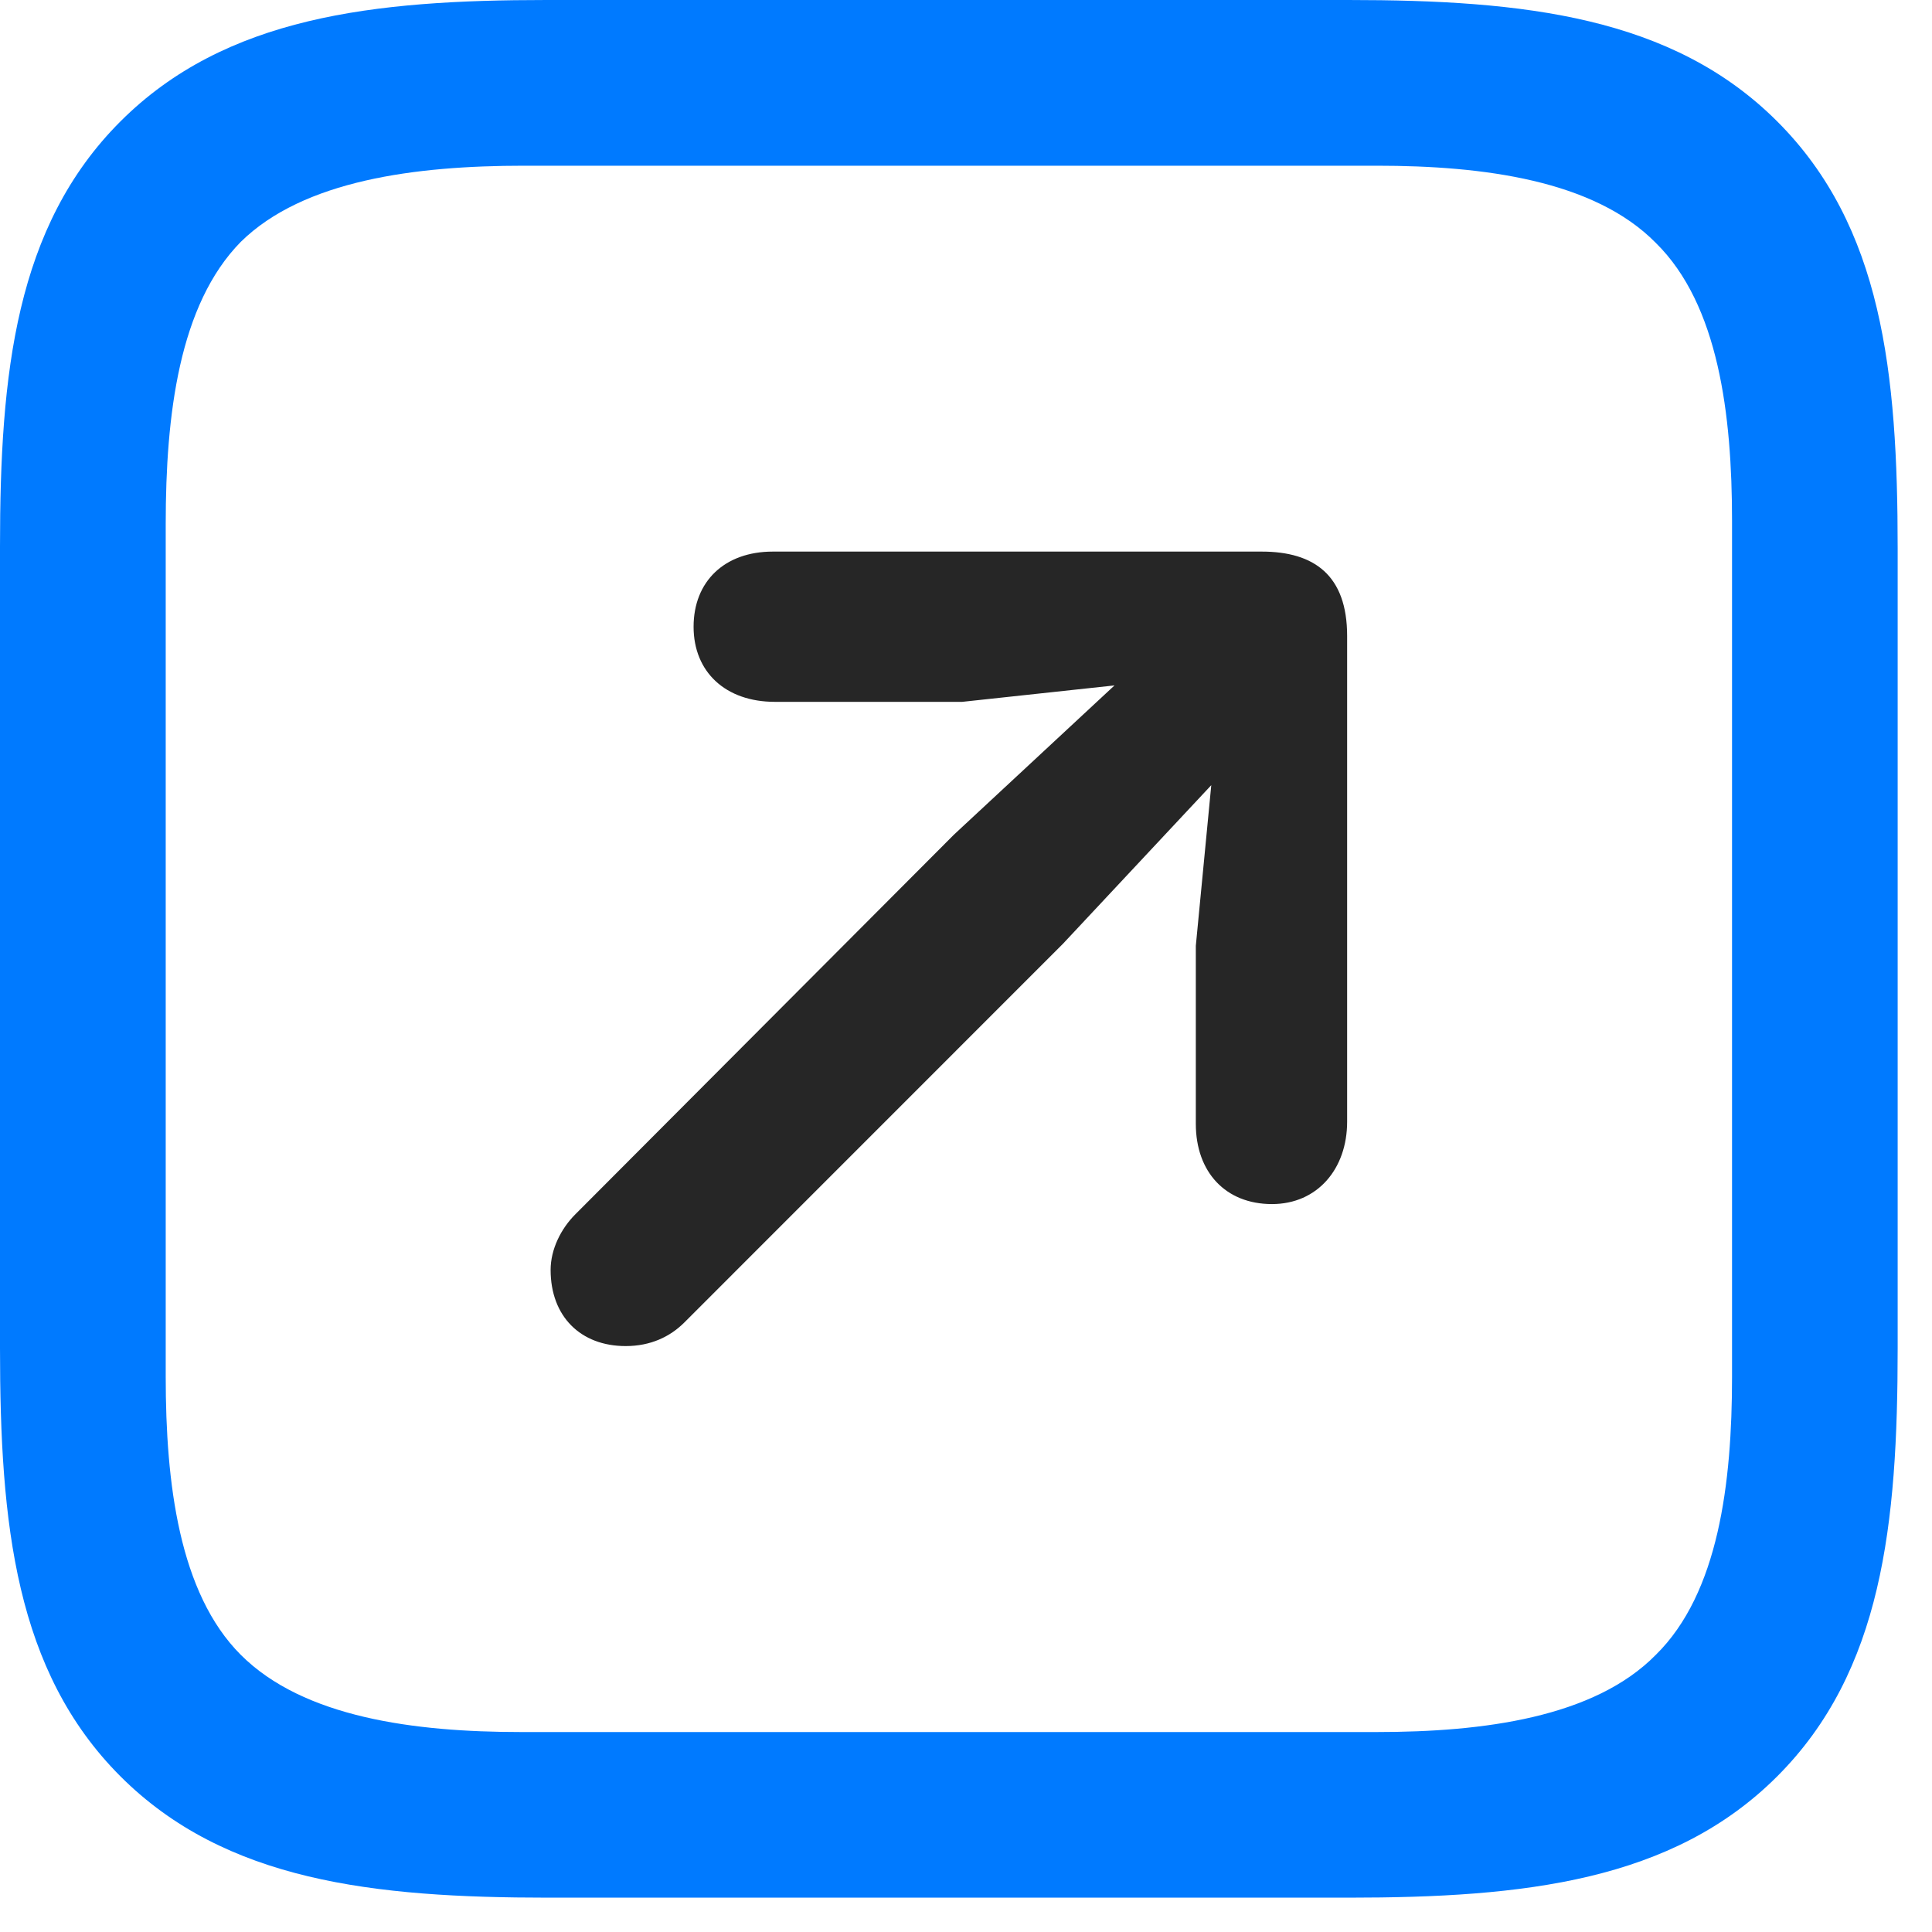 <svg width="22" height="22" viewBox="0 0 22 22" fill="none" xmlns="http://www.w3.org/2000/svg">
<path d="M20.238 1.383C19.043 0.188 17.355 0 15.352 0H6.223C4.254 0 2.566 0.188 1.371 1.383C0.176 2.578 0 4.254 0 6.223V15.352C0 17.355 0.176 19.031 1.371 20.227C2.566 21.422 4.254 21.609 6.246 21.609H15.352C17.355 21.609 19.043 21.422 20.238 20.227C21.434 19.031 21.609 17.355 21.609 15.352V6.246C21.609 4.242 21.434 2.578 20.238 1.383ZM19.723 5.93V15.68C19.723 16.887 19.57 18.141 18.855 18.844C18.152 19.559 16.887 19.723 15.68 19.723H5.93C4.723 19.723 3.457 19.559 2.742 18.844C2.039 18.141 1.887 16.887 1.887 15.68V5.965C1.887 4.723 2.039 3.469 2.742 2.754C3.457 2.051 4.734 1.887 5.965 1.887H15.68C16.887 1.887 18.152 2.051 18.855 2.766C19.57 3.469 19.723 4.723 19.723 5.93Z" fill="#007AFF"/>
<path d="M14.484 13.711C15 13.711 15.34 13.312 15.34 12.773V7.242C15.34 6.551 14.965 6.281 14.367 6.281H8.801C8.25 6.281 7.898 6.621 7.898 7.137C7.898 7.652 8.262 7.992 8.824 7.992H10.957L12.691 7.805L10.863 9.504L6.551 13.828C6.387 13.992 6.27 14.227 6.27 14.461C6.27 14.988 6.609 15.328 7.125 15.328C7.406 15.328 7.629 15.223 7.793 15.059L12.105 10.746L13.793 8.941L13.617 10.77V12.797C13.617 13.348 13.957 13.711 14.484 13.711Z" fill="black" fill-opacity="0.85"/>
</svg>
